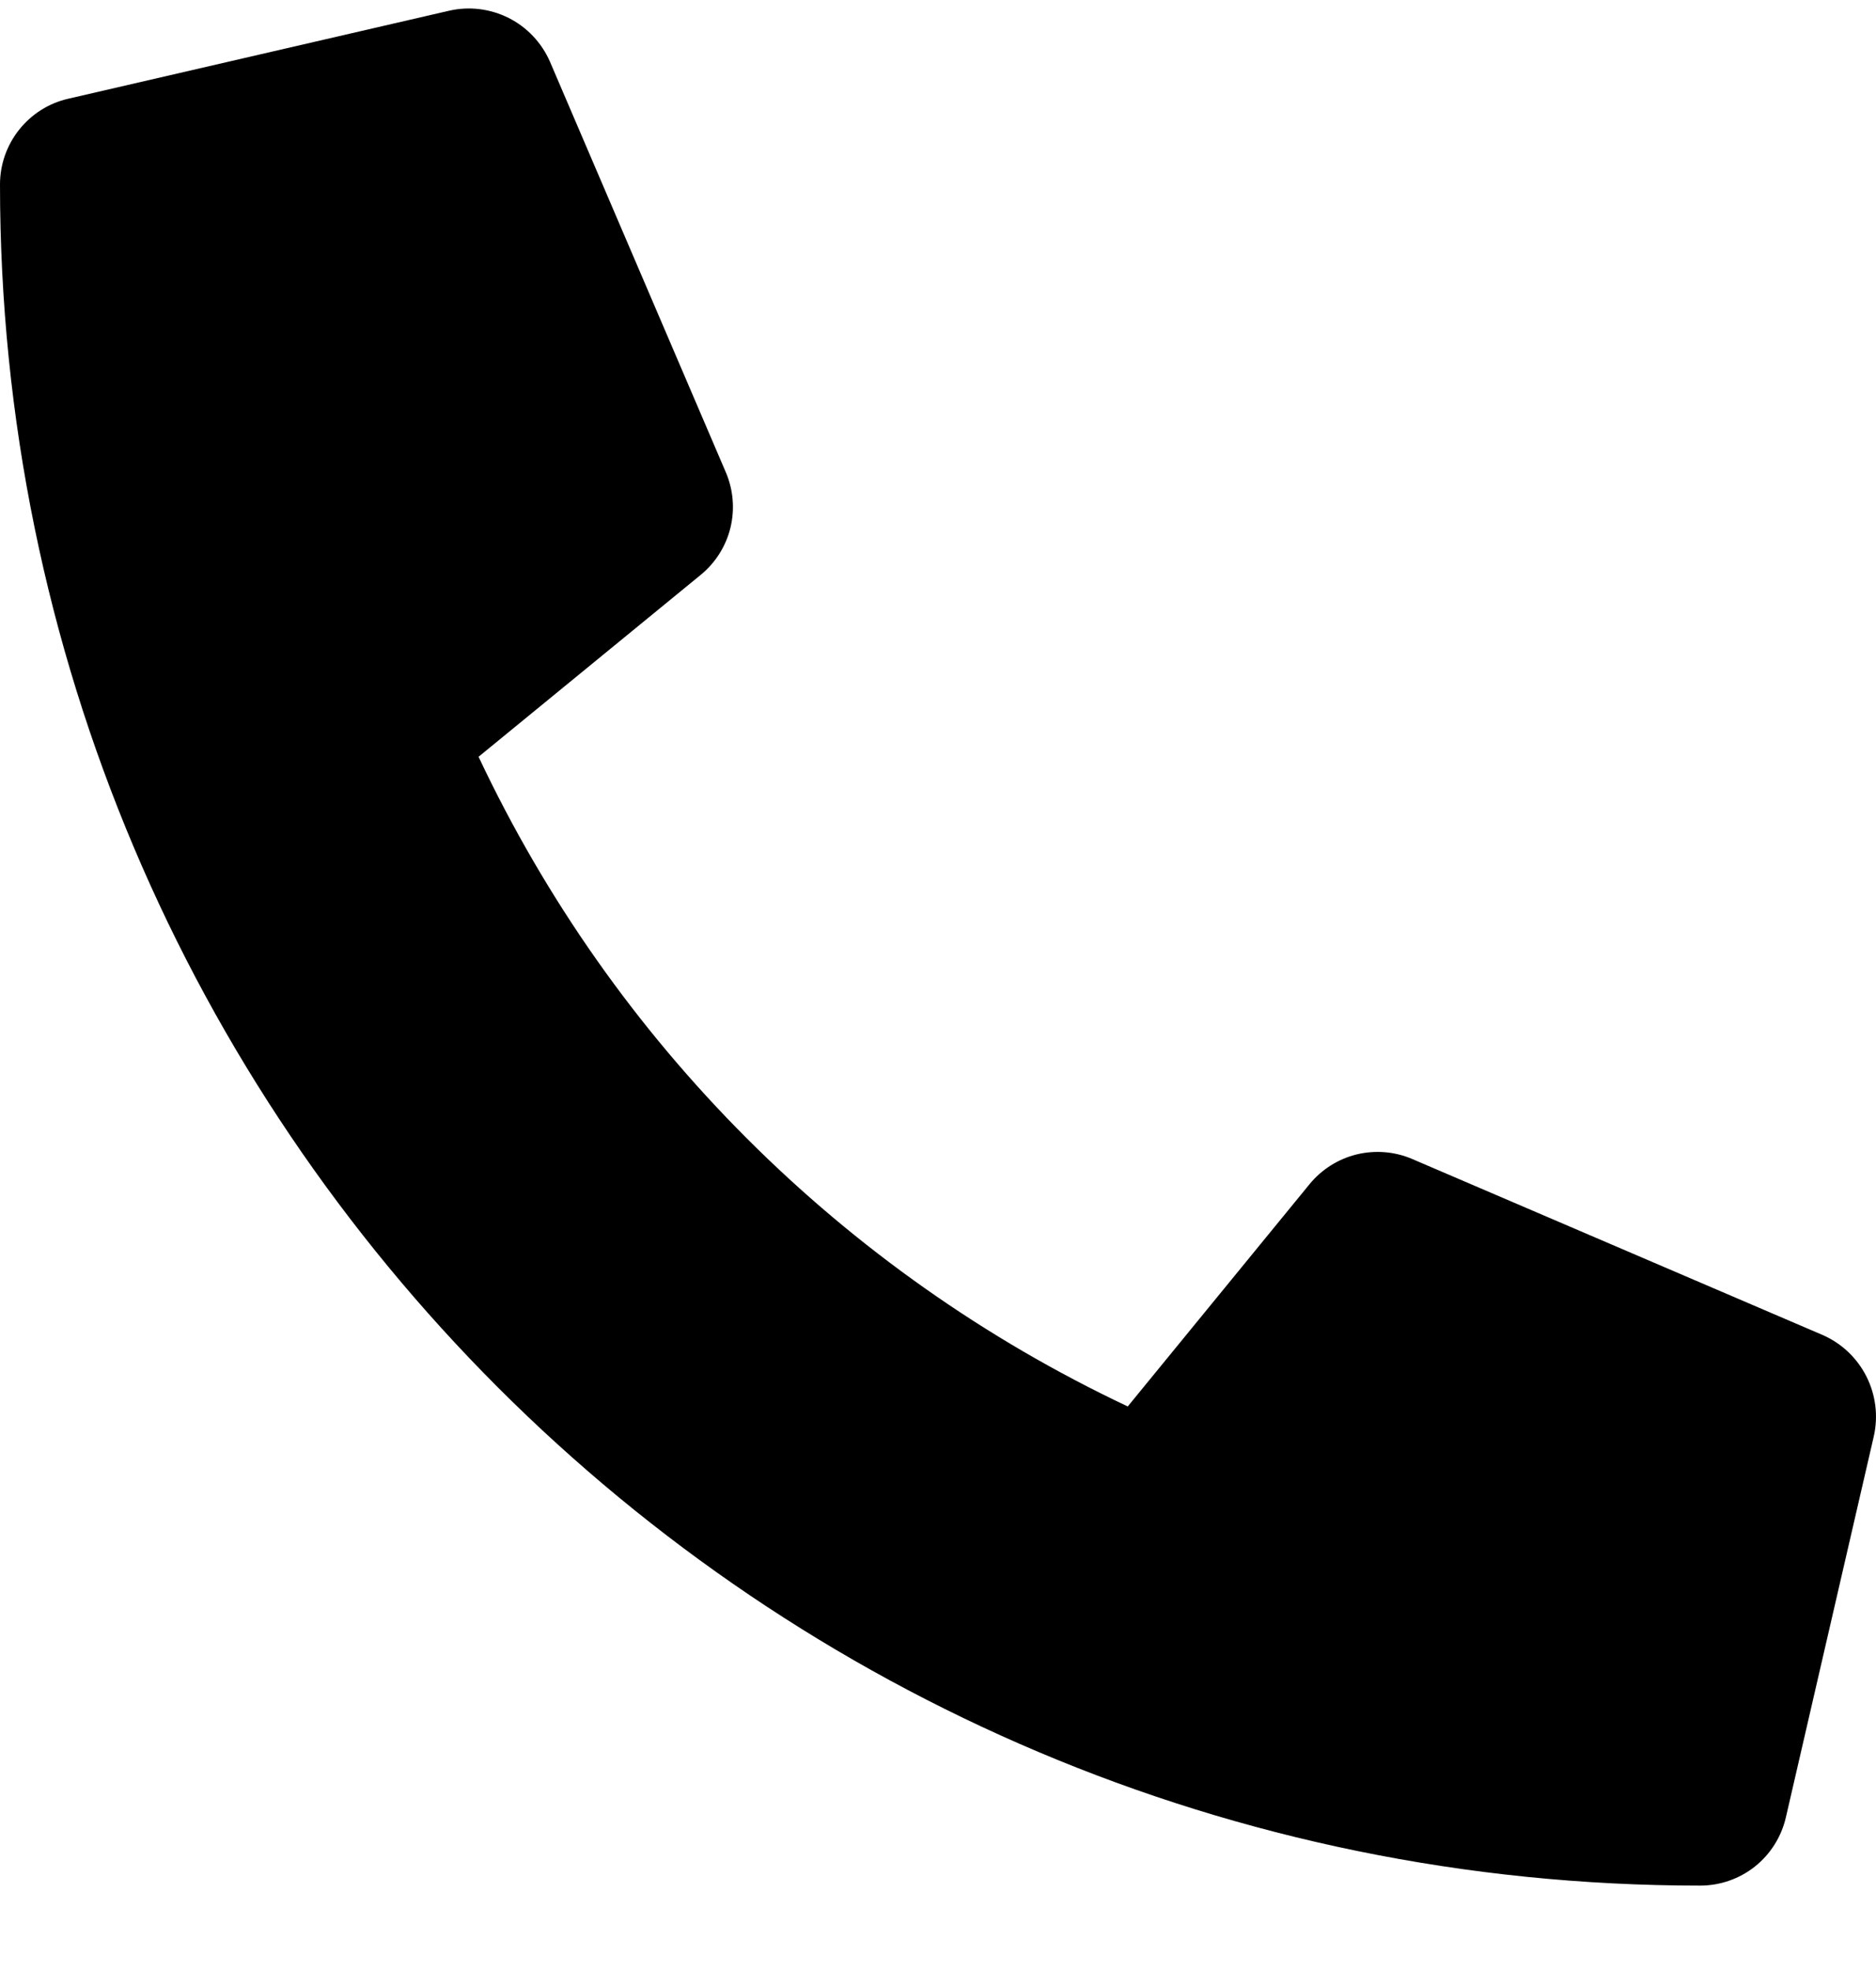 <svg width="20" height="21" viewBox="0 0 20 21" fill="none" xmlns="http://www.w3.org/2000/svg">
<g clip-path="url(#clip0_121_78)">
<path d="M19.429 14.223L15.054 12.348C14.867 12.268 14.66 12.252 14.462 12.3C14.265 12.349 14.089 12.46 13.96 12.618L12.023 14.985C8.982 13.551 6.535 11.104 5.102 8.063L7.469 6.126C7.626 5.998 7.738 5.822 7.787 5.624C7.835 5.427 7.818 5.219 7.738 5.032L5.863 0.657C5.775 0.456 5.62 0.291 5.424 0.192C5.228 0.093 5.003 0.065 4.789 0.114L0.727 1.052C0.52 1.099 0.336 1.216 0.204 1.382C0.072 1.548 -4.75863e-05 1.753 2.36571e-08 1.965C2.36571e-08 11.985 8.121 20.09 18.125 20.09C18.337 20.09 18.543 20.019 18.709 19.887C18.875 19.755 18.991 19.57 19.039 19.364L19.977 15.301C20.025 15.086 19.997 14.861 19.897 14.664C19.797 14.467 19.632 14.311 19.429 14.223Z" fill="black"/>
</g>
<defs>
<clipPath id="clip0_121_78">
<rect width="20" height="20" fill="white" transform="translate(0 0.09)"/>
</clipPath>
</defs>
</svg>
